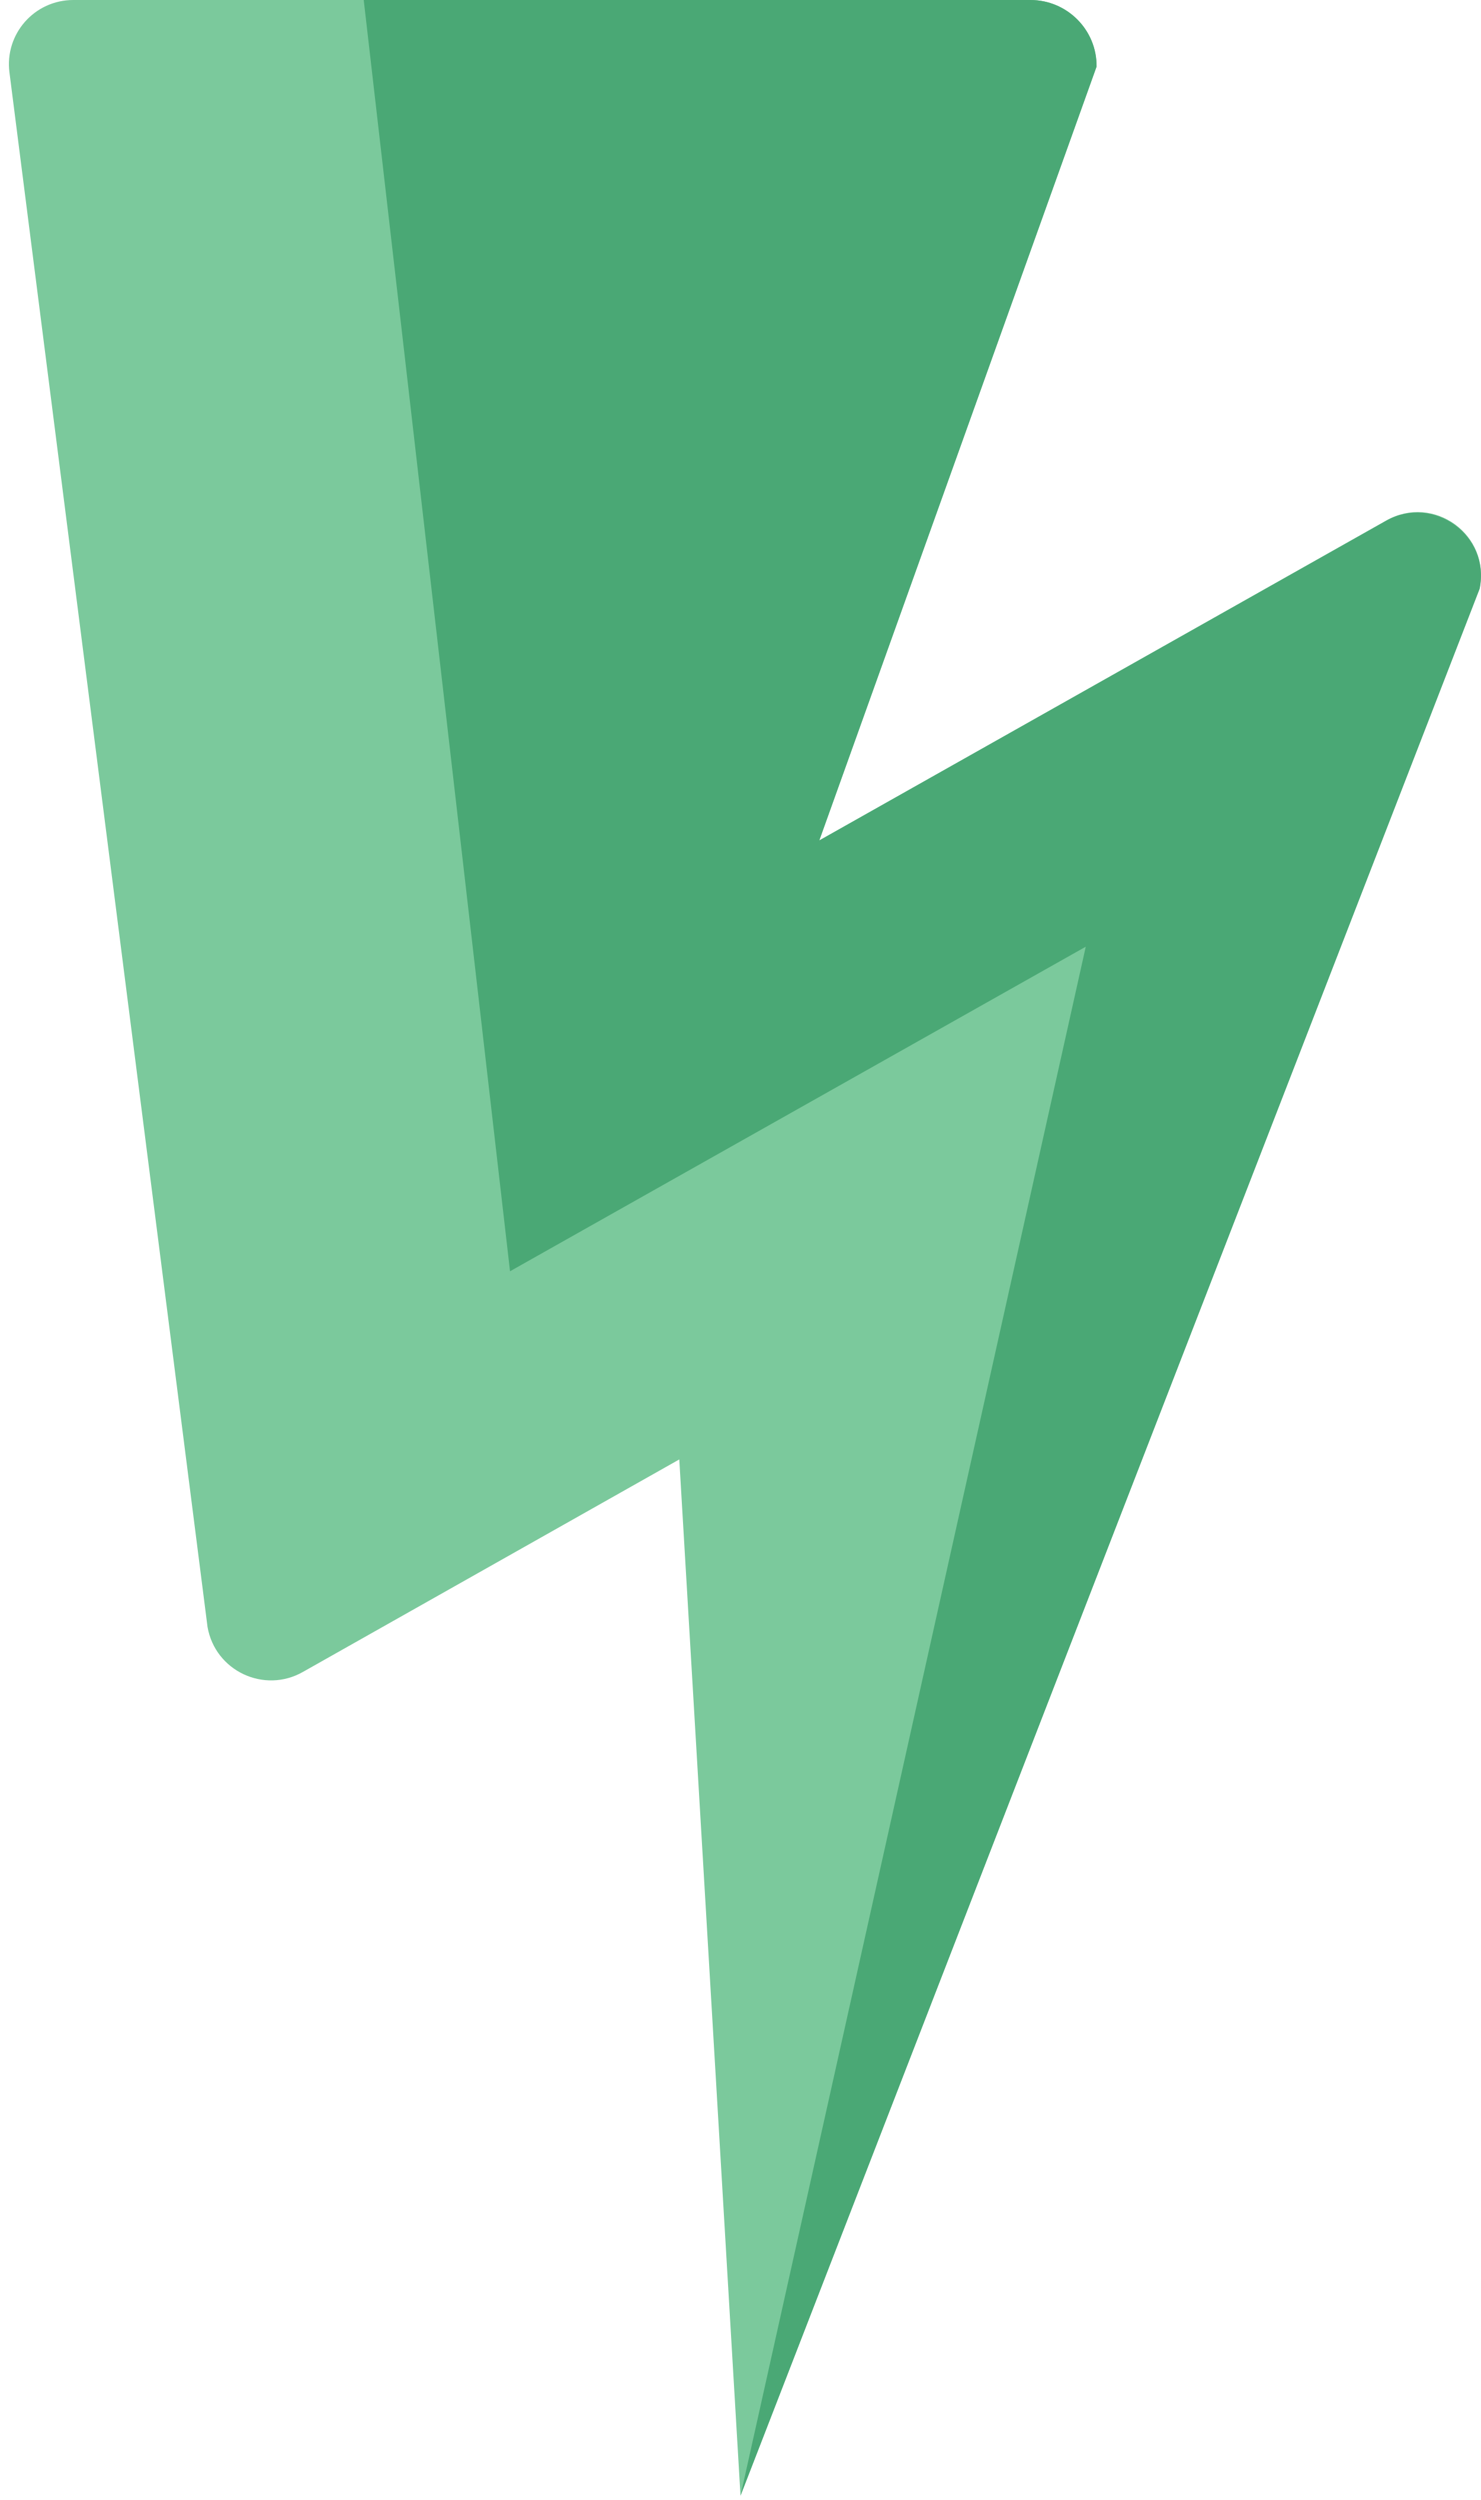 <?xml version="1.0" encoding="utf-8"?>
<!-- Generator: Adobe Illustrator 24.0.3, SVG Export Plug-In . SVG Version: 6.00 Build 0)  -->
<svg version="1.1" id="Capa_1" xmlns="http://www.w3.org/2000/svg" xmlns:xlink="http://www.w3.org/1999/xlink" x="0px" y="0px"
	 viewBox="0 0 329 555.3" style="enable-background:new 0 0 329 555.3;" xml:space="preserve">
<path style="fill:#7BC99C;" d="M164.5,554.4l-13.6-230.2l-83.6,47.2c-8.6,4.9-19.5-0.2-21.2-10L2.1,16.1C1,7.6,7.6,0,16.3,0h212.6
	c8.2,0,14.8,6.7,14.7,14.8L182,186.7l126-71.1c10.5-5.9,23.1,3.2,20.7,15L164.5,554.4z"/>
<path style="fill:#4AA875;" d="M164.5,554.4l76.7-344.1l-127.9,72.1L80.8,0h148.1c8.2,0,14.8,6.7,14.7,14.8L182,186.7l125.9-71
	c10.5-5.9,23.2,3.2,20.8,15.1L164.5,554.4z"/>
</svg>
